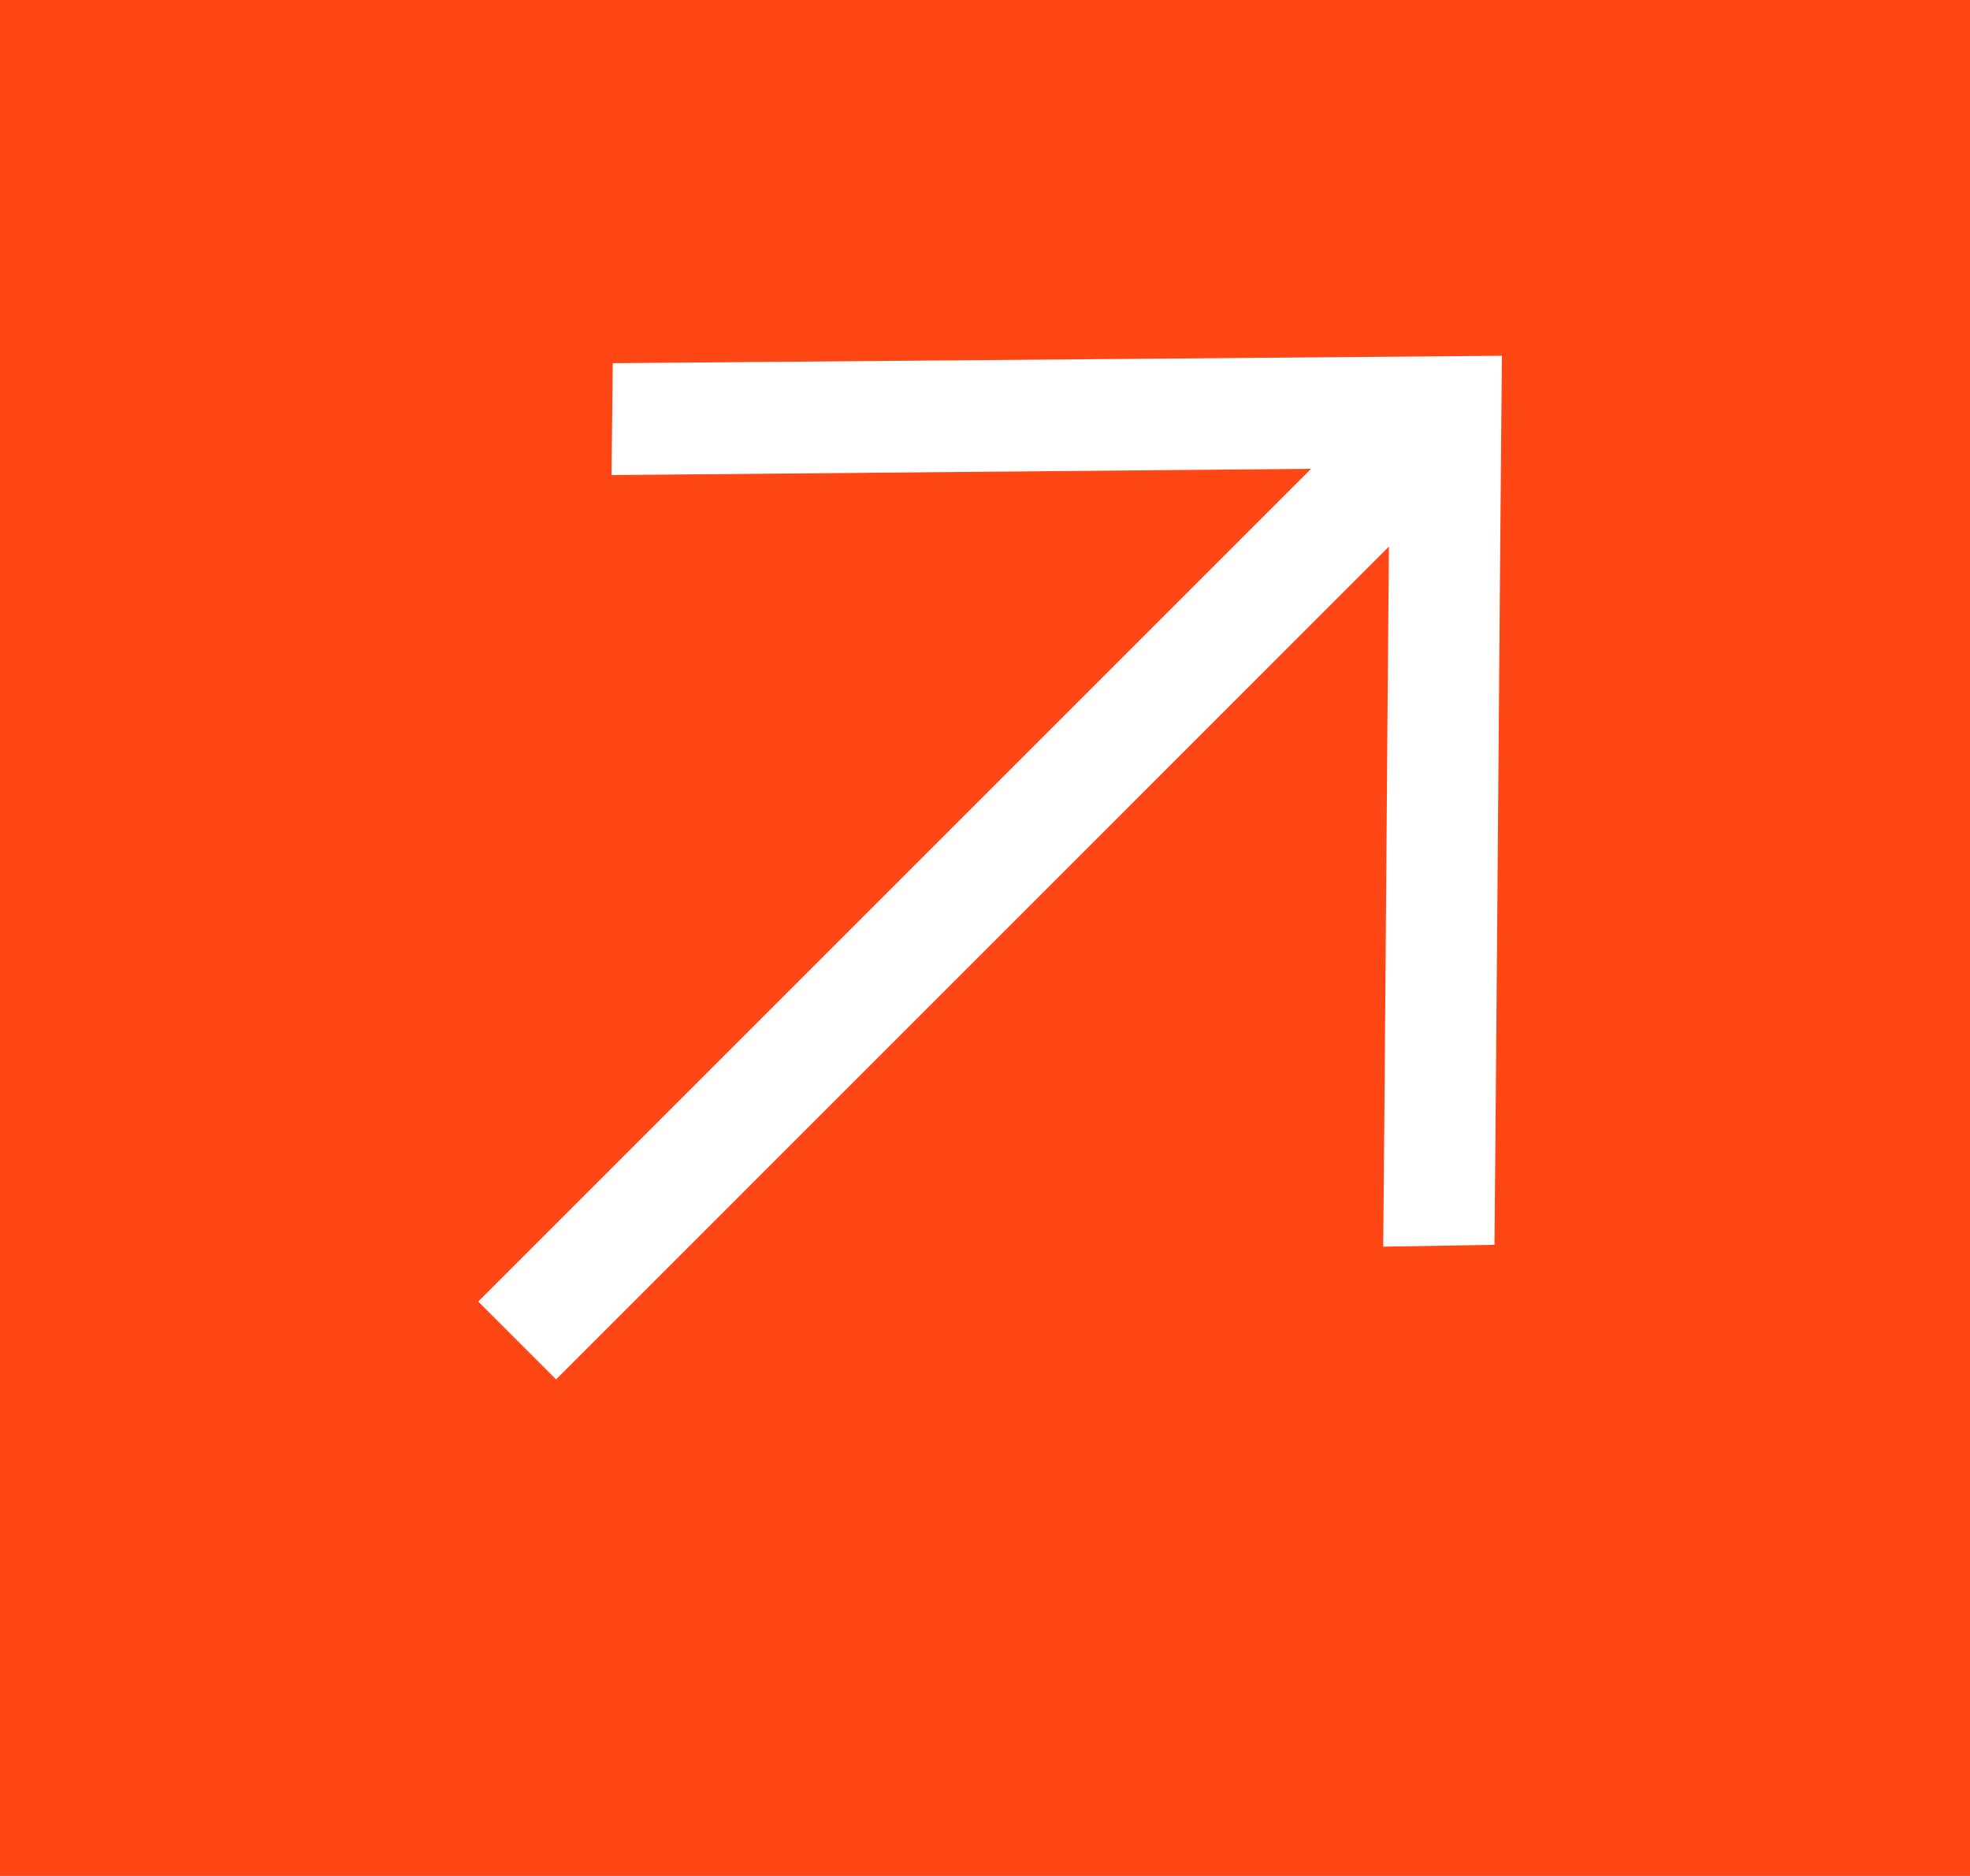 <svg xmlns="http://www.w3.org/2000/svg" width="21" height="20" viewBox="0 0 21 20">
  <g id="Group_39286" data-name="Group 39286" transform="translate(-1428 -1171)">
    <rect id="Rectangle_4188" data-name="Rectangle 4188" width="21" height="20" transform="translate(1428 1171)" fill="#ff4715"/>
    <g id="Group_39218" data-name="Group 39218" transform="translate(1433.098 1185.706) rotate(-90)">
      <g id="Group_1977" data-name="Group 1977" transform="translate(0)">
        <path id="Path_16889" data-name="Path 16889" d="M10.834,1.434l.079,9.478c-2.374-.023-7.1-.056-9.478-.079L1.415,9.647c2.135.021,4.97.038,7.464.061L0,.83.83,0,9.708,8.878,9.641,1.421Z" fill="#fff"/>
      </g>
    </g>
  </g>
</svg>
